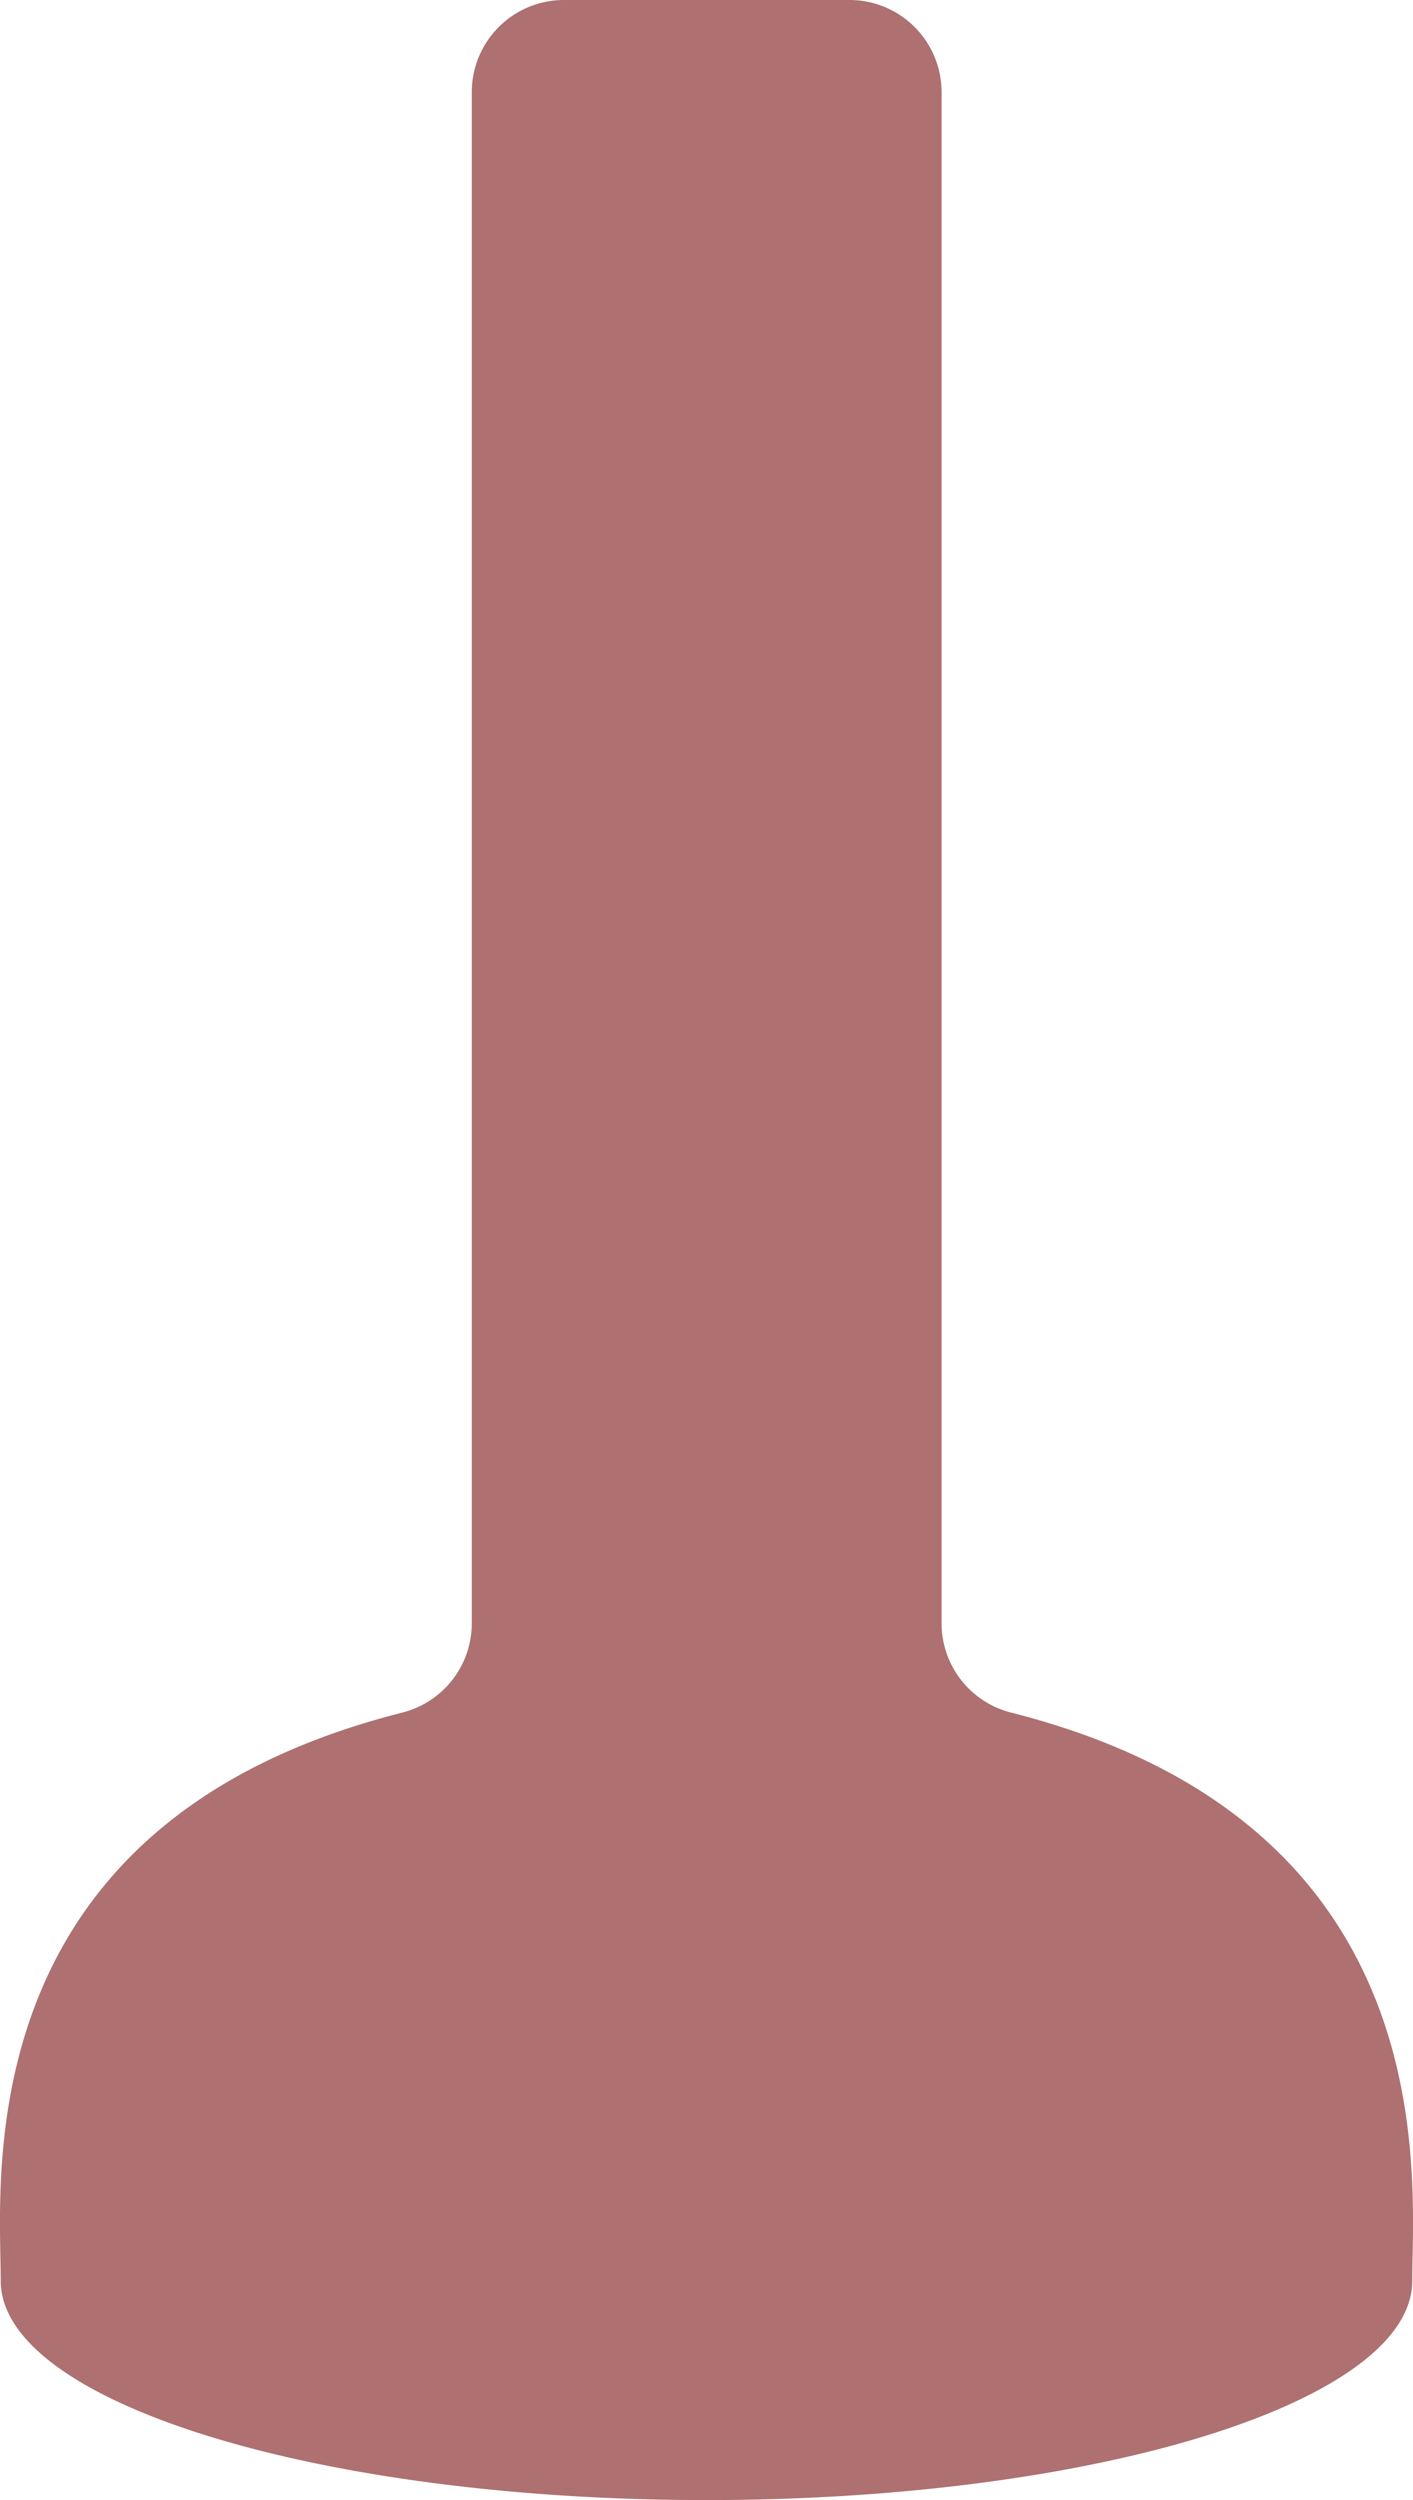 <svg xmlns="http://www.w3.org/2000/svg" viewBox="0 0 153.4 271.28"><defs><style>.cls-1{fill:#ae7070;}</style></defs><g id="Layer_2" data-name="Layer 2"><g id="addons"><g id="suction"><path class="cls-1" d="M.08,247.48c0,13.14,34.31,23.8,76.62,23.8s76.62-10.66,76.62-23.8c0-11,4-49.61-43.56-61.65a10,10,0,0,1-7.54-9.69V10a10,10,0,0,0-10-10h-31a10,10,0,0,0-10,10V176.14a10,10,0,0,1-7.54,9.69C-3.91,197.87.08,236.44.08,247.48Z"/></g></g></g></svg>